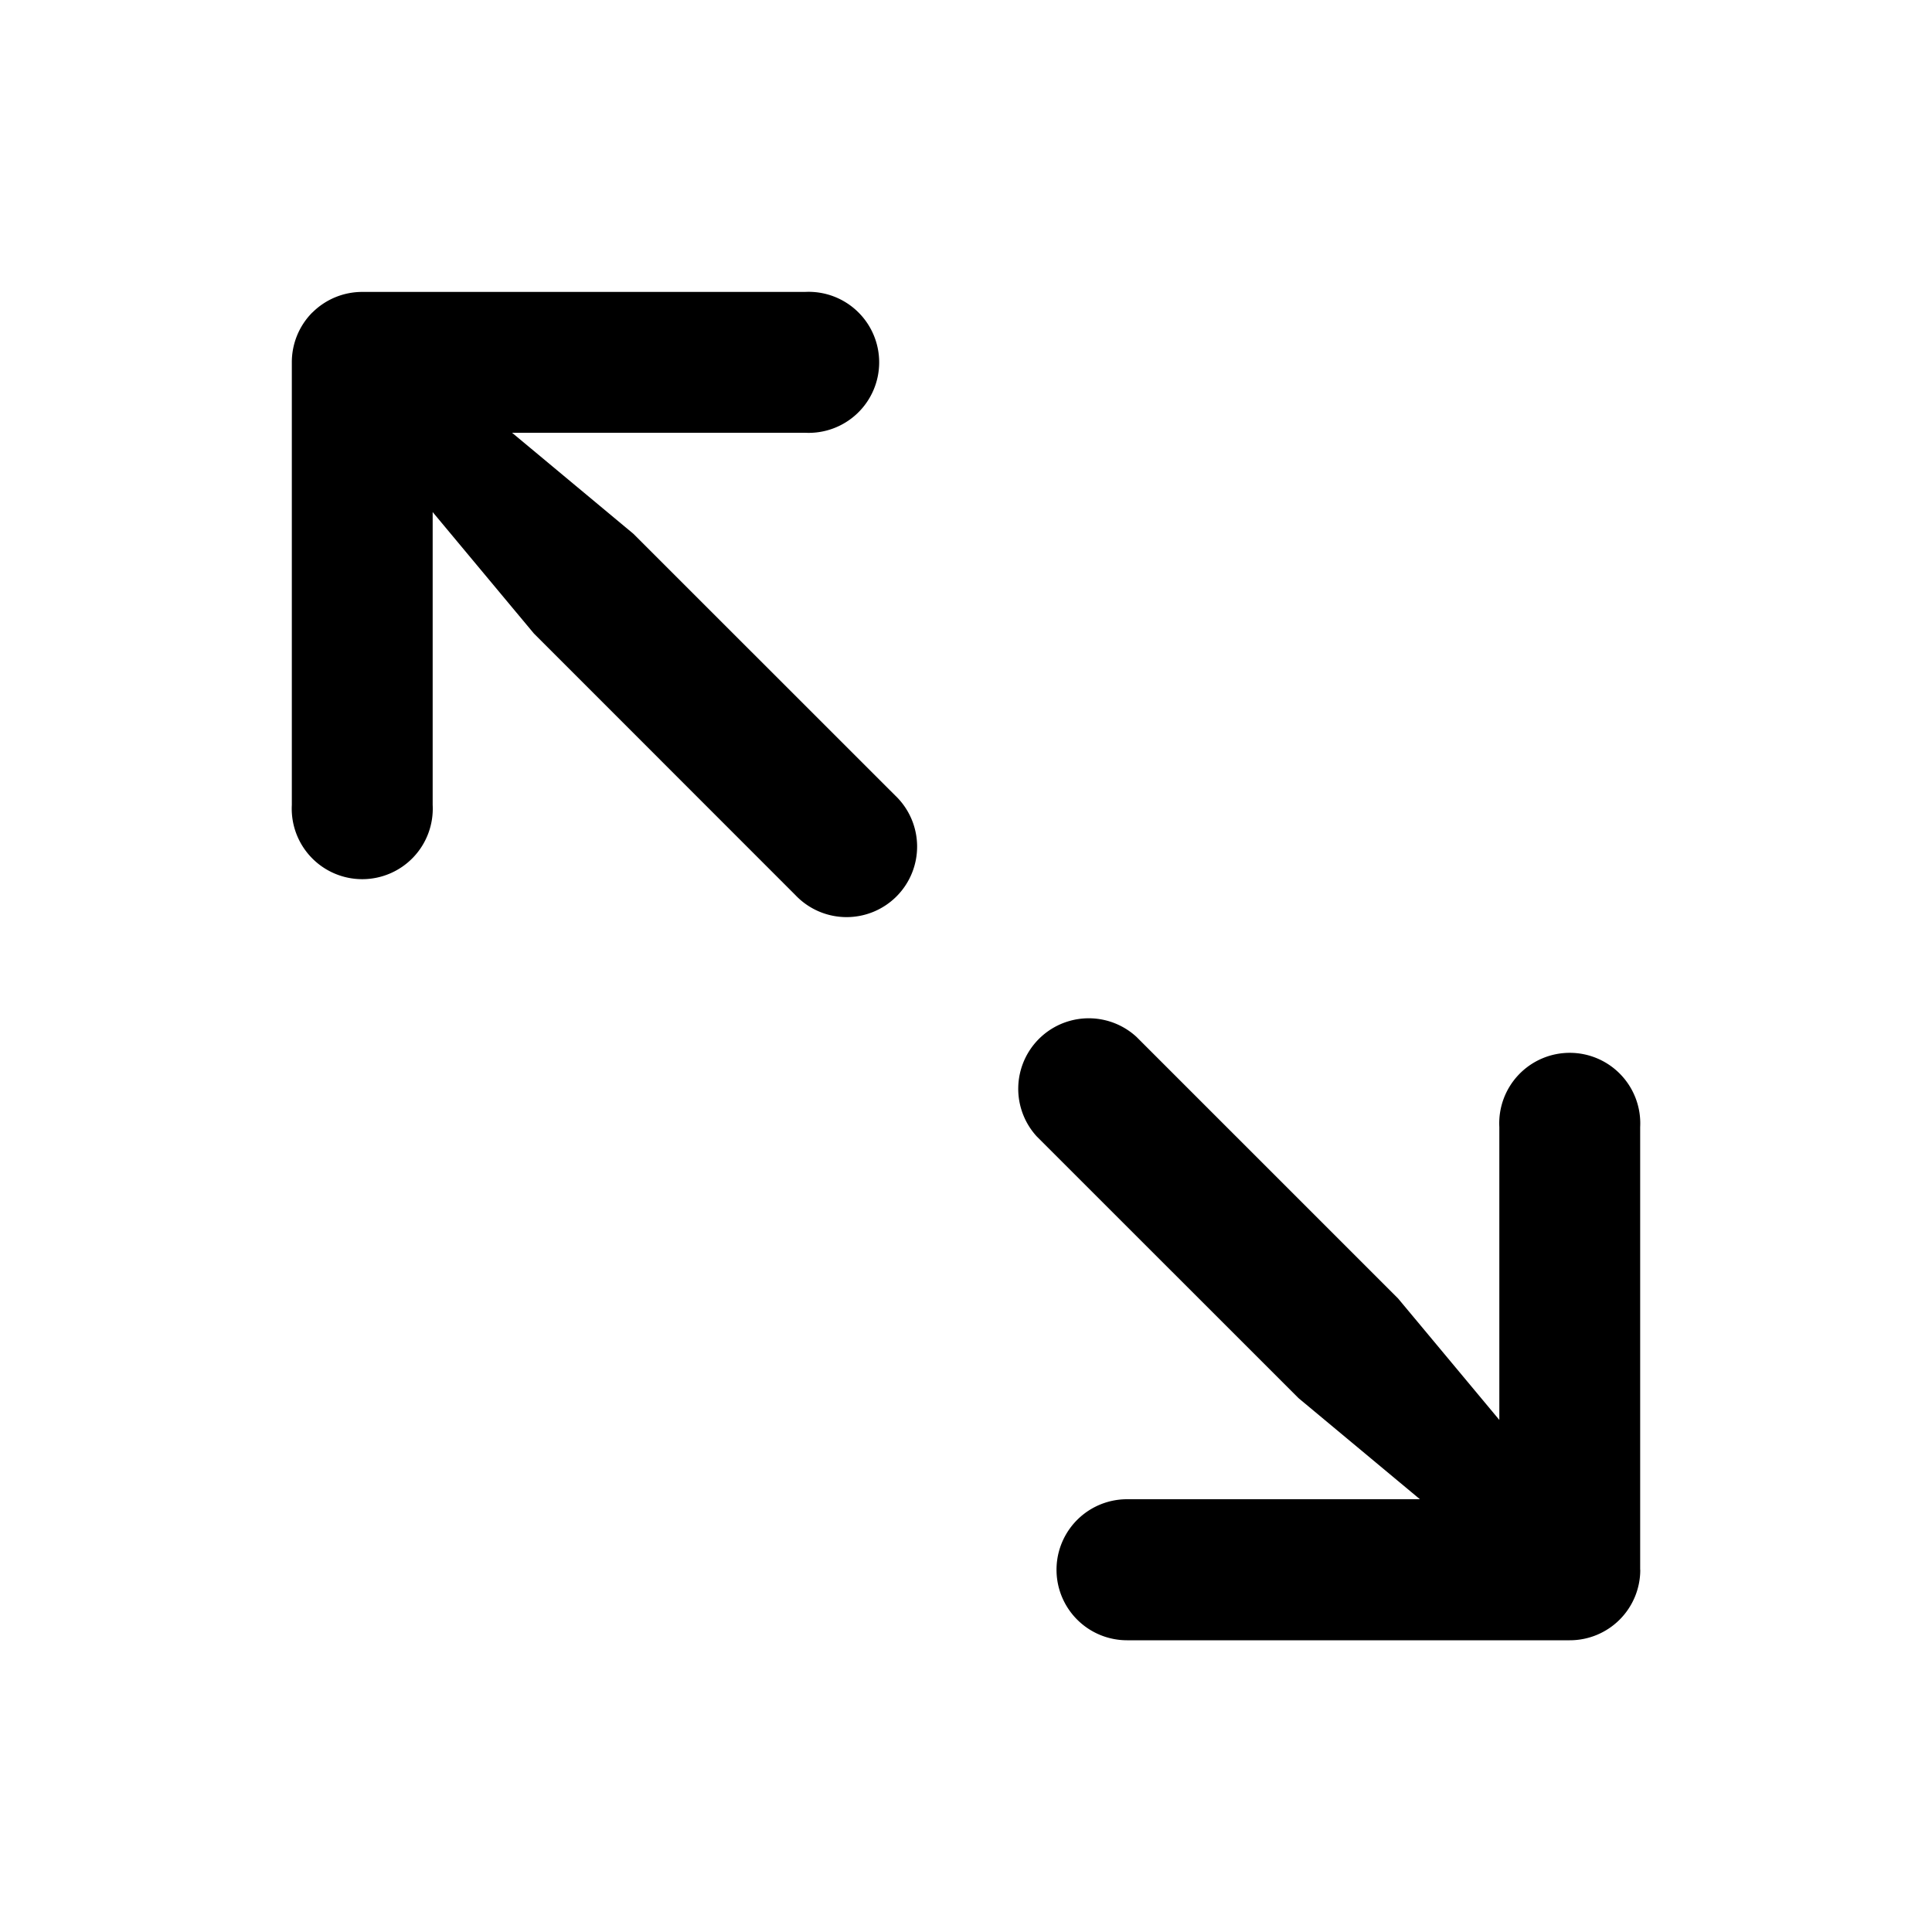 <svg width="20" height="20" fill="none" xmlns="http://www.w3.org/2000/svg"><path d="M16.98 16.25a.729.729 0 0 1-.73.73h-4.583a.73.73 0 0 1 0-1.46h3.032l-1.256-1.046-2.709-2.708a.73.73 0 0 1 1.031-1.032l2.709 2.709 1.047 1.256v-3.032a.73.73 0 1 1 1.458 0v4.583ZM3.234 3.234a.73.73 0 0 0-.213.516v4.583a.73.73 0 1 0 1.458 0V5.301l1.047 1.256 2.708 2.709a.73.73 0 1 0 1.032-1.032L6.557 5.526 5.301 4.48h3.032a.73.73 0 1 0 0-1.458H3.75a.73.73 0 0 0-.516.213Z" fill="#000"/></svg>